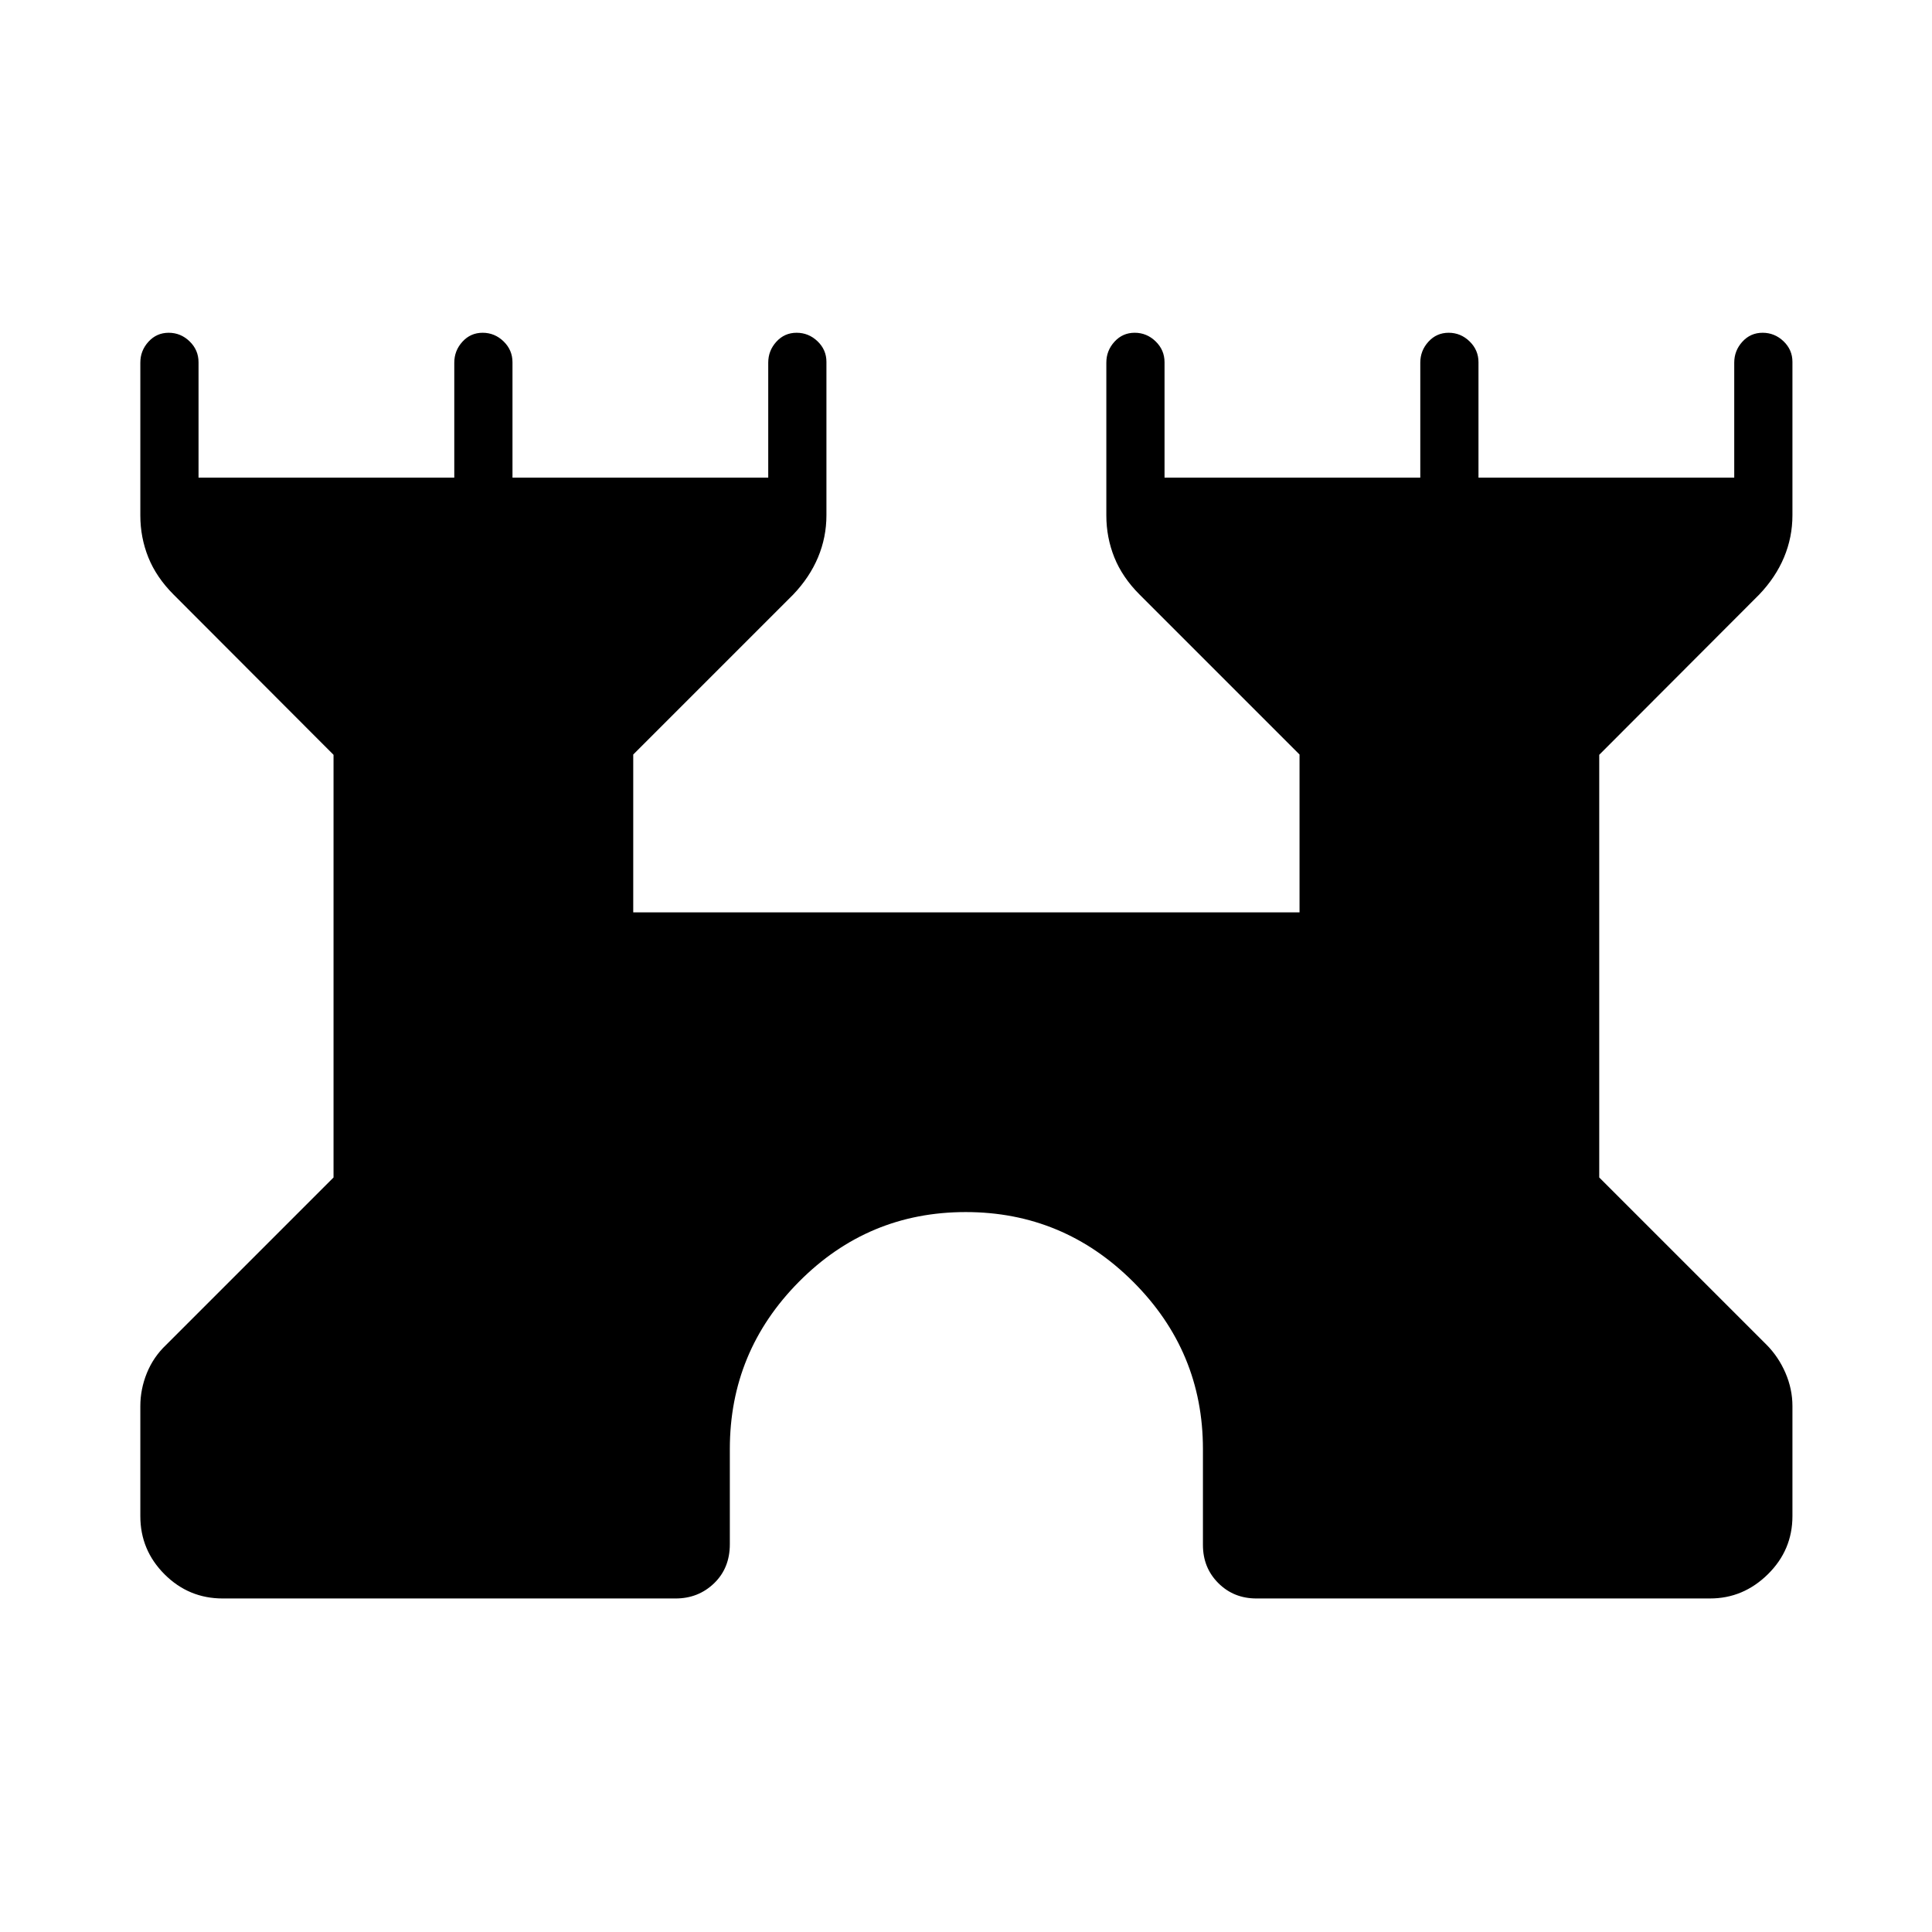 <svg xmlns="http://www.w3.org/2000/svg" height="20" viewBox="0 -960 960 960" width="20"><path d="M69.73-206.65v-54.66q0-8.45 3.26-16.46 3.26-8 9.59-14l83.15-83.15v-210.02l-79.46-79.6q-8.58-8.58-12.56-18.48-3.98-9.91-3.98-20.84v-75.97q0-5.94 4.05-10.38t10.04-4.44q5.99 0 10.41 4.29T98.65-780v57.35h127.08v-57.14q0-5.98 4.05-10.42 4.05-4.44 10.04-4.44 5.99 0 10.41 4.29t4.42 10.36v57.35h127.08v-57.14q0-5.98 4.05-10.42 4.05-4.44 10.04-4.44 5.99 0 10.41 4.23 4.42 4.24 4.42 10.22v76.19q0 10.97-4.17 20.93-4.17 9.96-12.36 18.54l-79.47 79.46v78.43h331.08v-78.43l-79.46-79.46q-8.58-8.58-12.56-18.48-3.98-9.91-3.98-20.84v-75.97q0-5.94 4.05-10.38t10.04-4.44q5.99 0 10.41 4.29t4.42 10.36v57.35h127.08v-57.14q0-5.98 4.05-10.42 4.05-4.44 10.04-4.44 5.99 0 10.41 4.29t4.42 10.36v57.35h127.08v-57.14q0-5.98 4.05-10.42 4.05-4.44 10.04-4.44 5.99 0 10.41 4.23 4.42 4.24 4.42 10.22v76.19q0 10.97-4.17 20.93-4.17 9.96-12.36 18.54l-79.47 79.6v210.02l83.16 83.15q5.94 6 9.39 14 3.45 8.01 3.45 16.46v54.66q0 16.88-12.21 28.9t-28.71 12.02H624.31q-11.3 0-18.94-7.64-7.64-7.64-7.64-18.94V-240q0-48.47-34.68-83.1-34.67-34.63-83.2-34.63t-82.86 34.63q-34.34 34.63-34.34 83.1v47.31q0 11.87-7.83 19.42-7.83 7.54-19.13 7.54H110.65q-16.88 0-28.9-12.02t-12.02-28.9Z"/></svg>